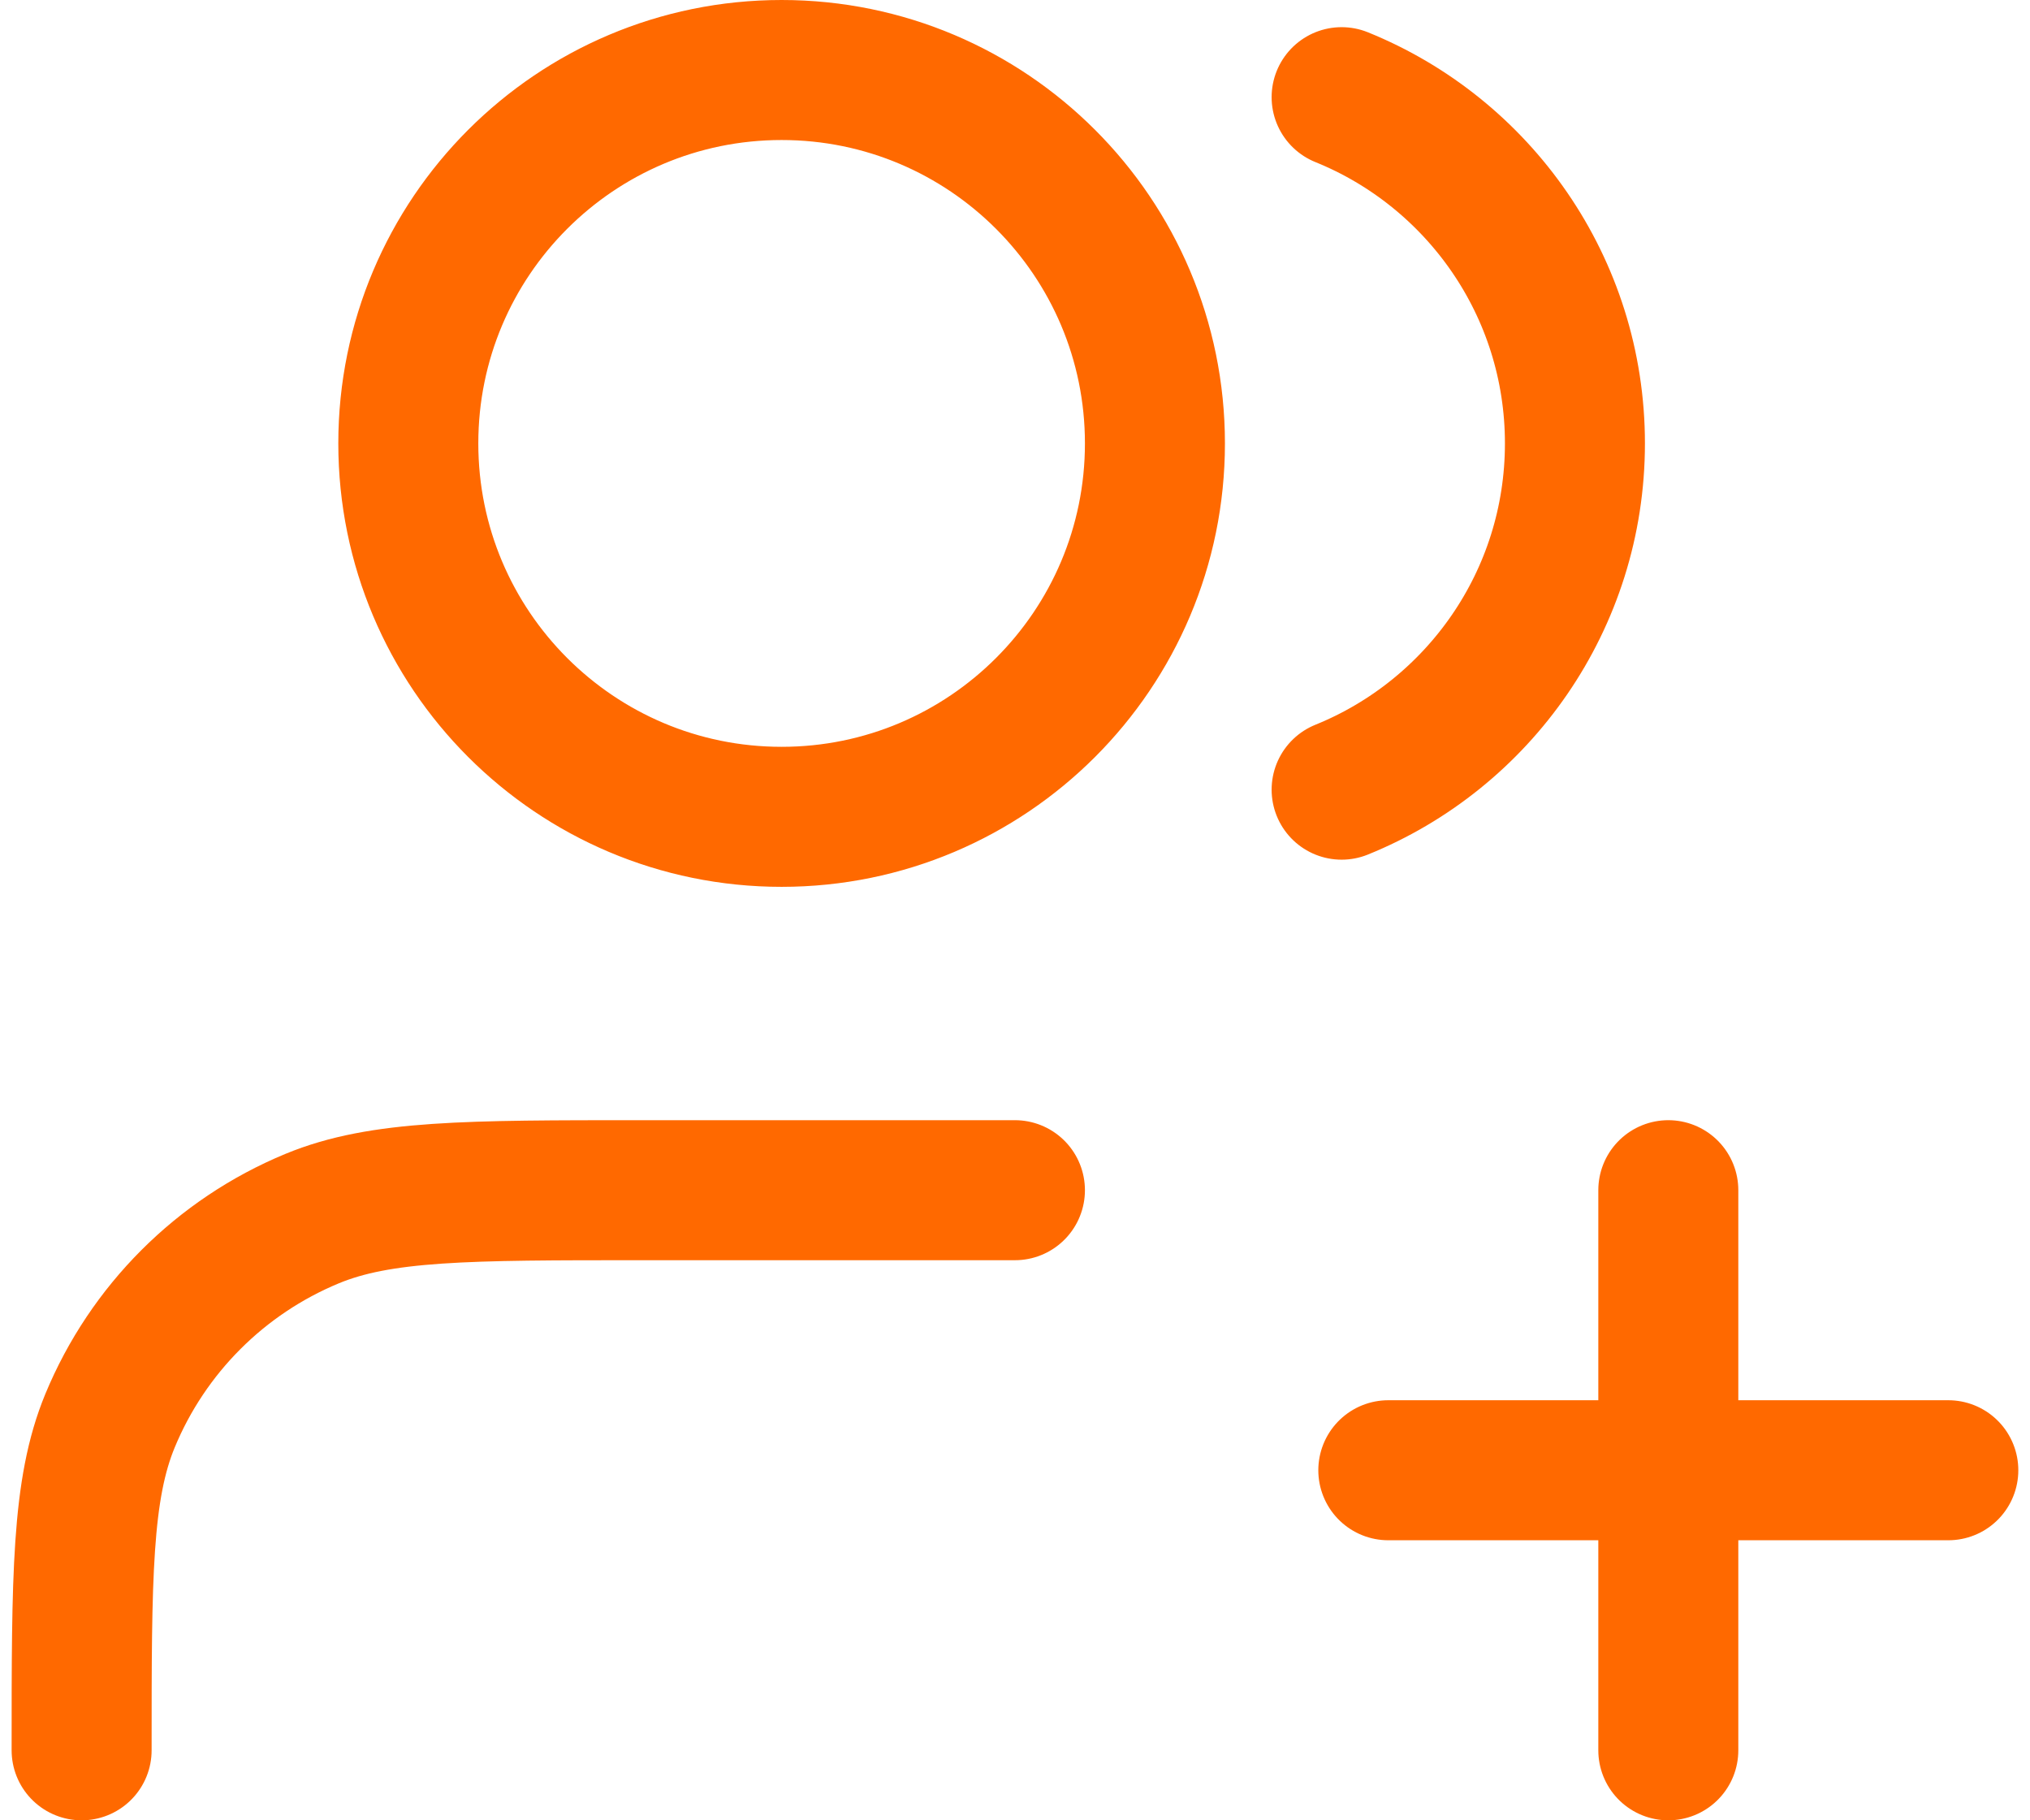 <svg width="29" height="26" viewBox="0 0 29 26" fill="none" xmlns="http://www.w3.org/2000/svg">
<path d="M23.833 25V17M19.833 21H27.833M14.499 17H9.166C6.681 17 5.438 17 4.458 17.406C3.152 17.947 2.113 18.985 1.572 20.292C1.166 21.273 1.166 22.515 1.166 25M19.166 1.388C21.121 2.179 22.499 4.095 22.499 6.333C22.499 8.572 21.121 10.488 19.166 11.279M16.499 6.333C16.499 9.279 14.111 11.667 11.166 11.667C8.22 11.667 5.833 9.279 5.833 6.333C5.833 3.388 8.22 1 11.166 1C14.111 1 16.499 3.388 16.499 6.333Z" stroke="#FF6900" stroke-width="2" stroke-linecap="round" stroke-linejoin="round"/>
</svg>
